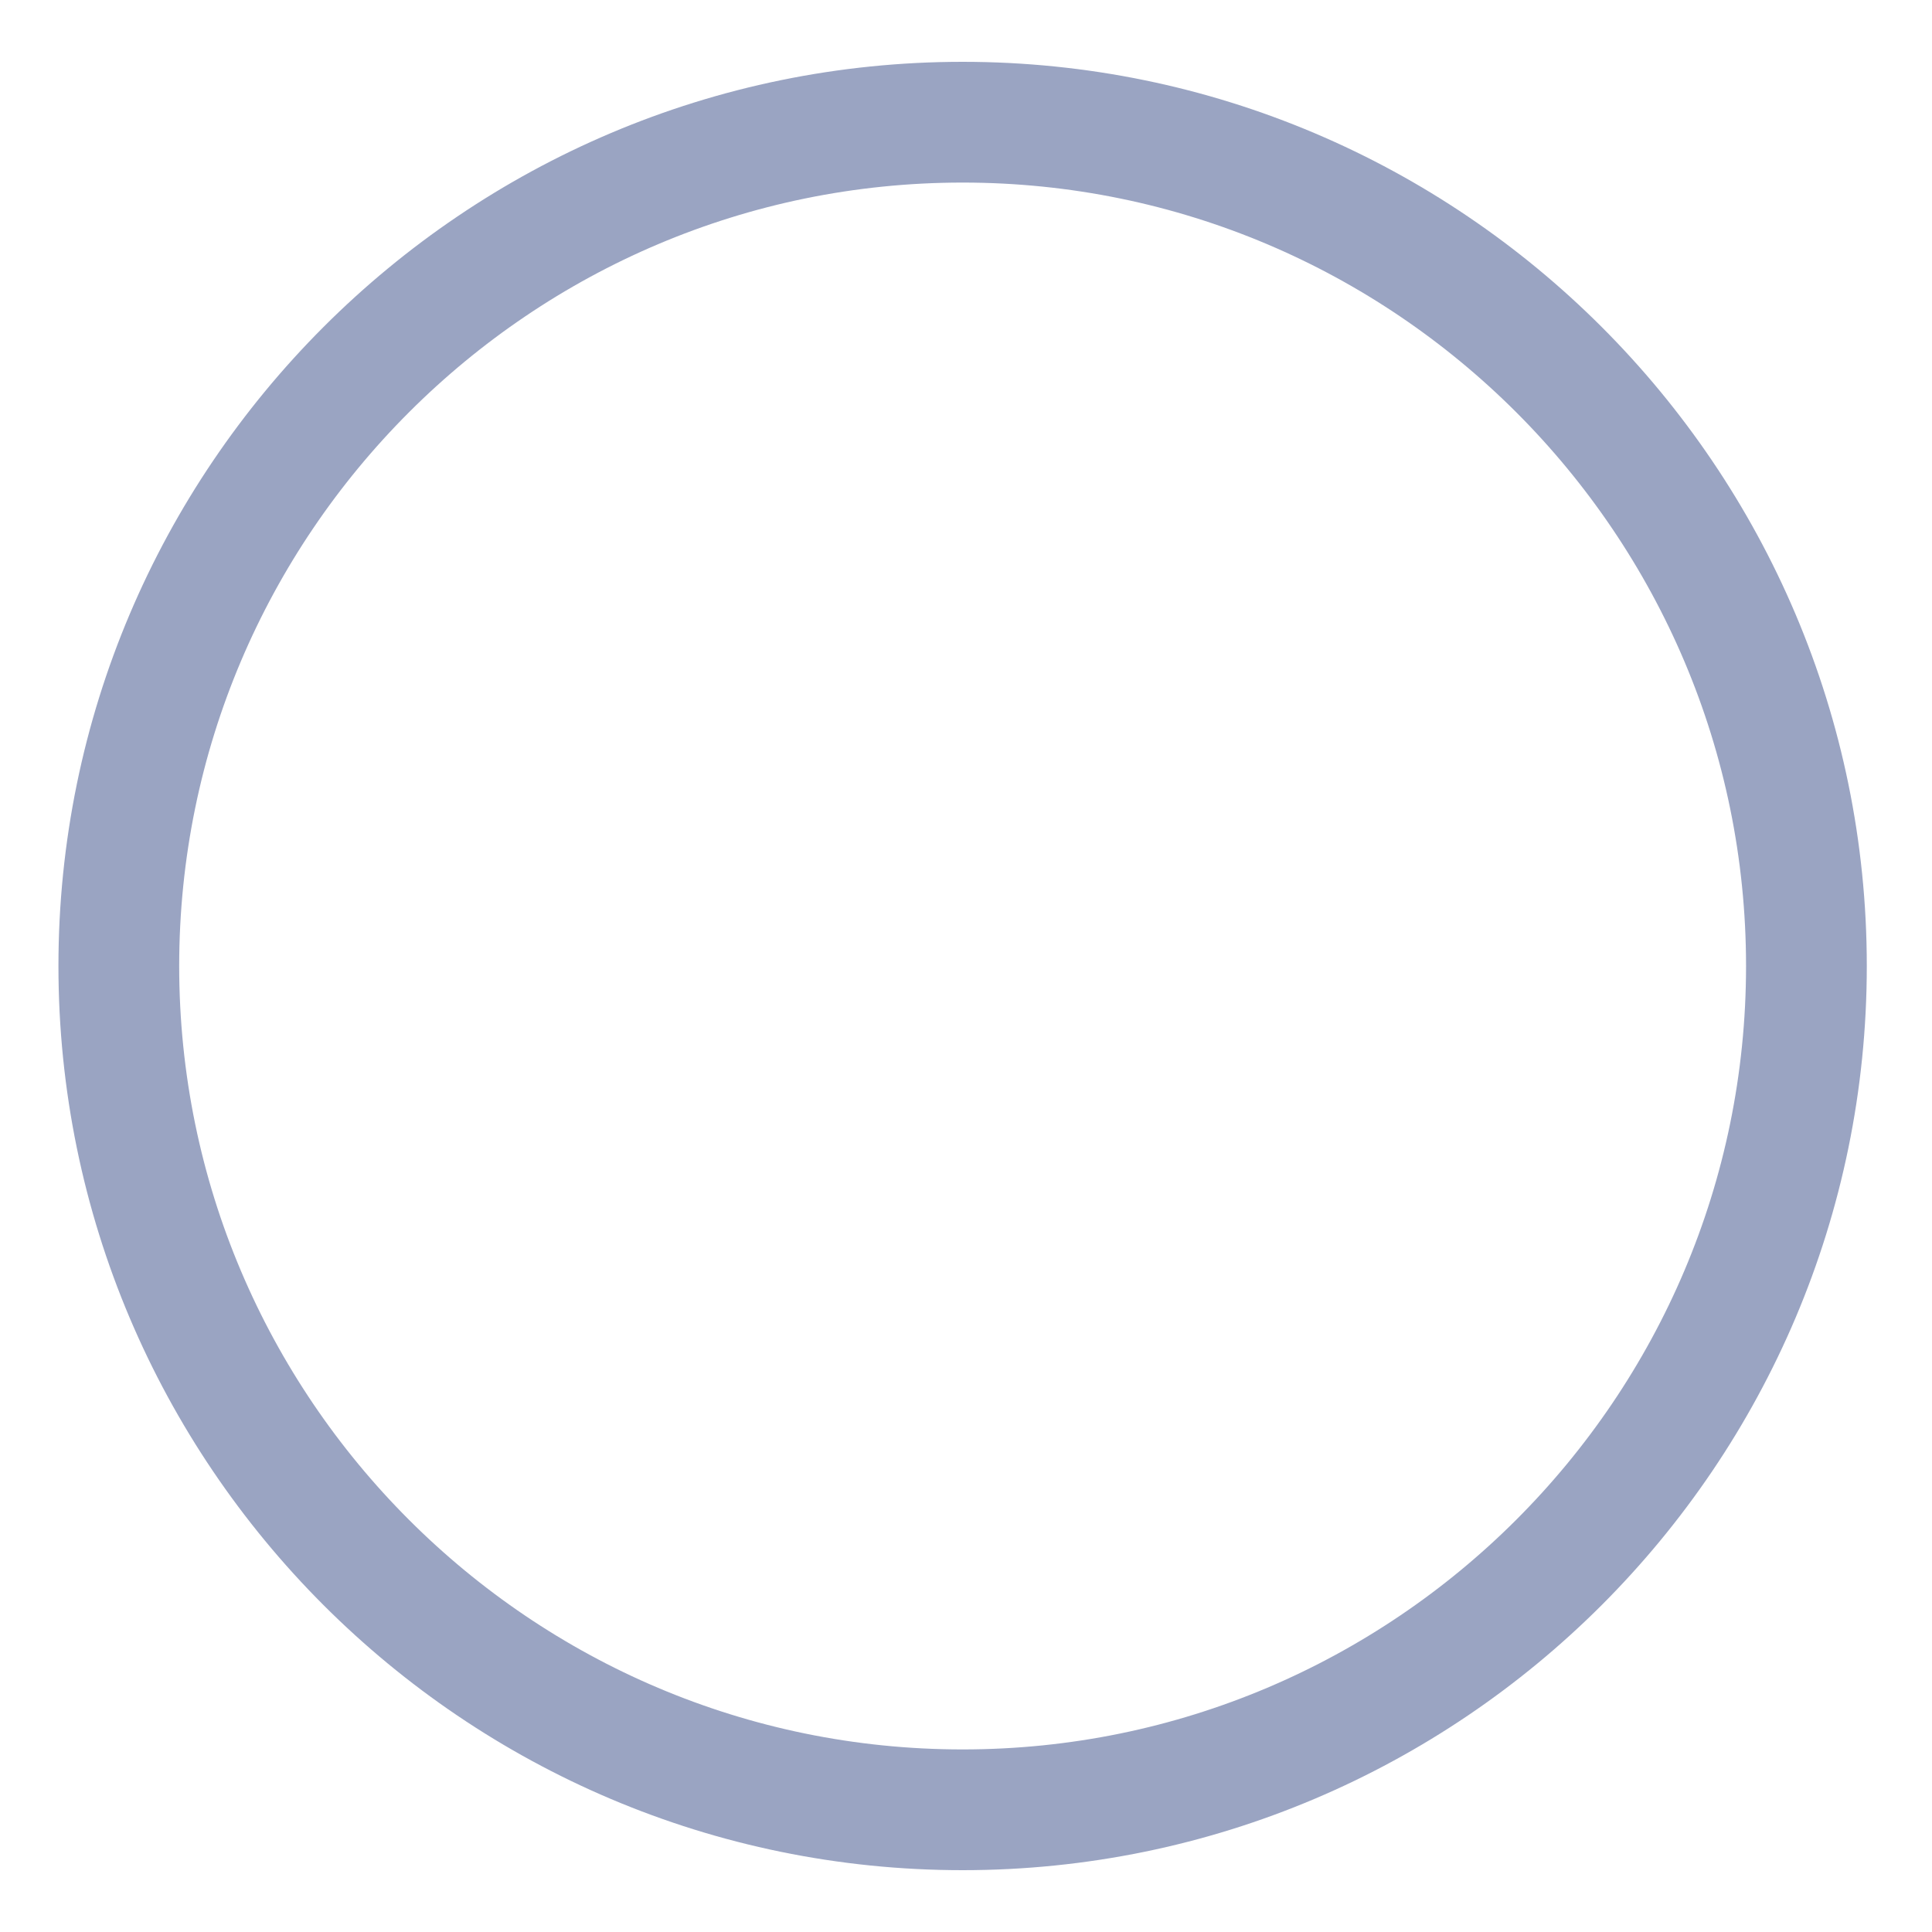 <?xml version="1.0" encoding="UTF-8"?>
<svg width="16px" height="16px" viewBox="0 0 16 16" version="1.1" xmlns="http://www.w3.org/2000/svg" xmlns:xlink="http://www.w3.org/1999/xlink">
    <!-- Generator: Sketch 58 (84663) - https://sketch.com -->
    <title>路径</title>
    <desc>Created with Sketch.</desc>
    <g id="页面-1" stroke="none" stroke-width="1" fill="none" fill-rule="evenodd">
        <g id="单关-成功马来盘" transform="translate(-14, -741)" fill-rule="nonzero" stroke="#9AA4C2">
            <g id="编组-3">
                <g id="编组-2" transform="translate(0, 702)">
                    <g id="编组">
                        <g id="勾选" transform="translate(14, 19)">
                            <path d="M7.972,21.012 C4.119,21.012 0.984,24.147 0.984,28 C0.984,31.854 4.118,34.988 7.972,34.988 C11.825,34.988 14.96,31.854 14.96,28 C14.96,24.147 11.825,21.012 7.972,21.012 L7.972,21.012 Z" id="路径"></path>
                        </g>
                    </g>
                </g>
            </g>
        </g>
    </g>
</svg>